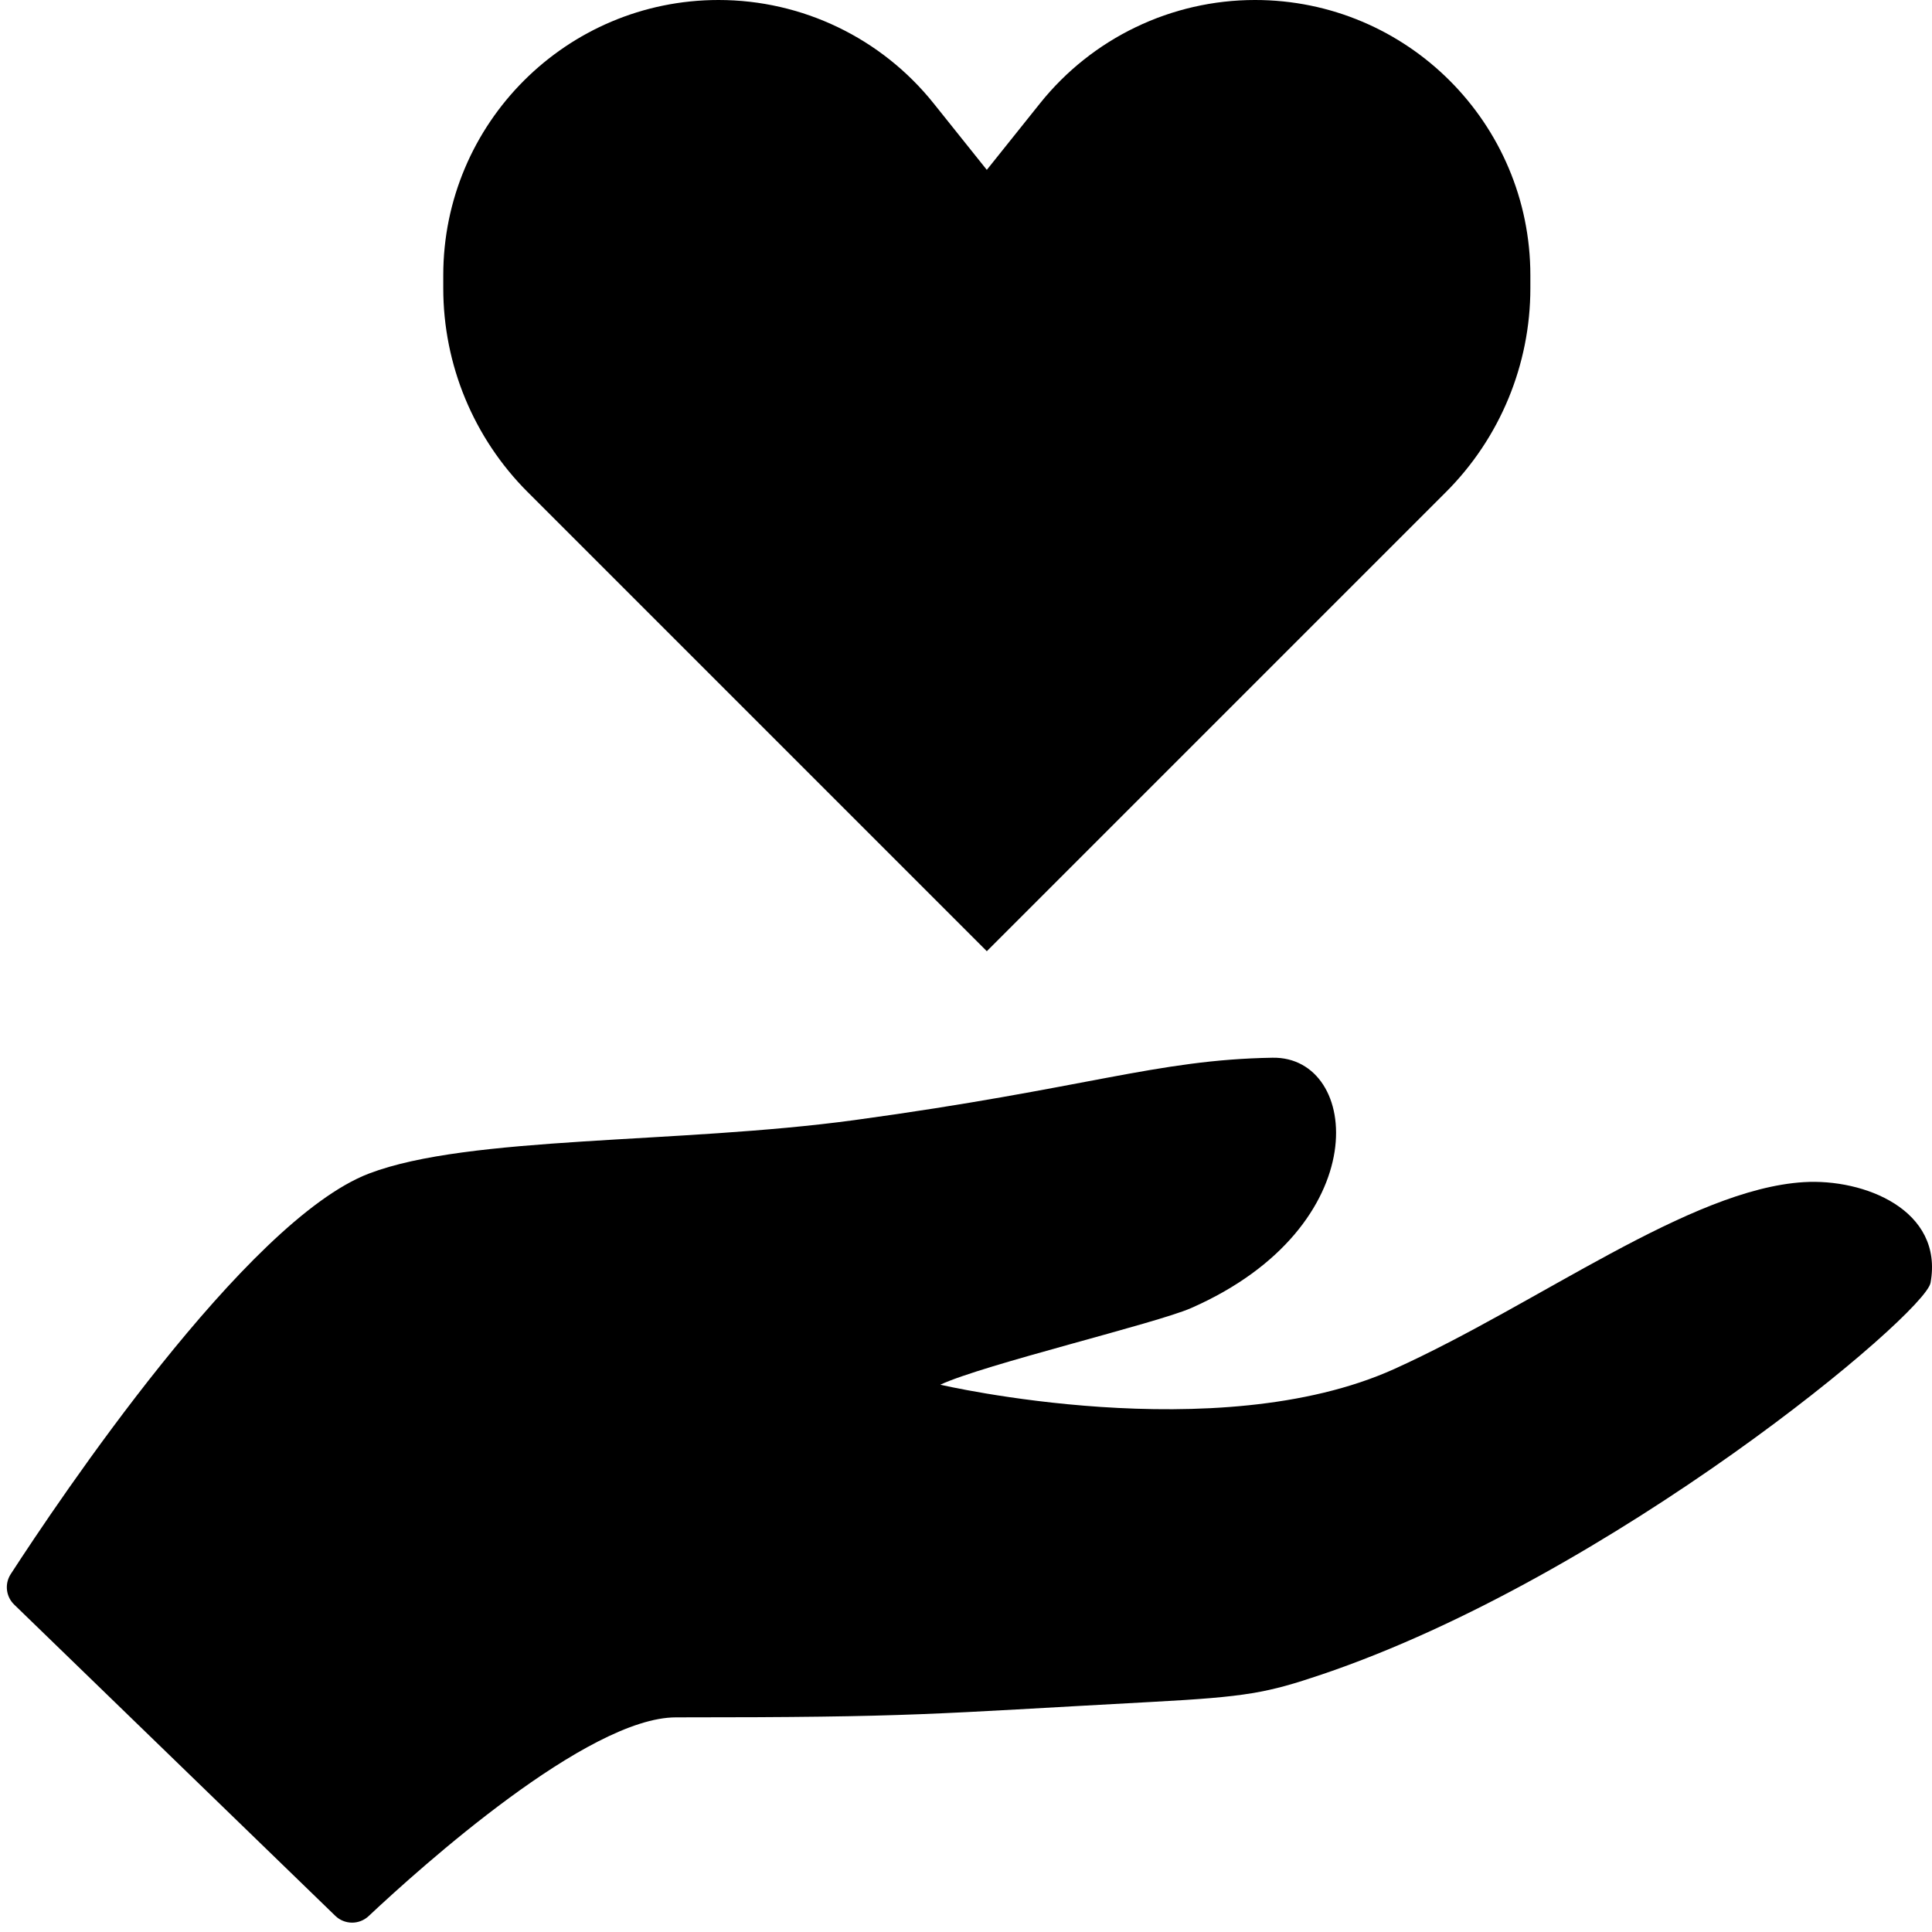 <?xml version="1.0" encoding="UTF-8"?>
<svg id="svg-icon-volunteering" class="svg-icon" xmlns="http://www.w3.org/2000/svg" version="1.1" viewBox="0 0 800 800">
    <path d="M746.89,489.5c-47.303,2.915-109.501,50.173-169.487,77.342-73.565,33.269-188.03,6.531-188.043,6.531,17.695-8.293,89.449-25.382,103.894-31.746,76.813-33.782,70.268-104.24,33.695-103.648-48.305.815-76.714,12.679-173.143,25.831-73.1,9.931-159.556,6.299-201.021,22.13-50.977,19.479-129.04,136.087-148.349,165.875-2.599,4.009-1.995,9.289,1.436,12.614l132.966,128.873c3.833,3.715,9.91,3.769,13.801.115,21.91-20.574,90.688-82.294,127.266-82.294,100.074,0,104.108-1.377,196.999-6.393,39.53-2.112,47.74-3.734,70.37-11.355,120.443-40.715,249.746-149.149,252.126-162.201,5.476-30.202-27.563-43.227-52.508-41.673Z"/>
    <path d="M218.506,203.764l190.112,190.112,190.113-190.112c22.383-22.385,34.959-52.745,34.959-84.402v-5.354c0-62.965-51.044-114.009-114.007-114.009-34.636,0-67.391,15.744-89.027,42.788l-22.038,27.547-22.038-27.547C364.944,15.744,332.188,0,297.554,0c-62.965,0-114.009,51.044-114.009,114.009v5.354c0,31.657,12.576,62.017,34.96,84.402Z"/>
</svg>